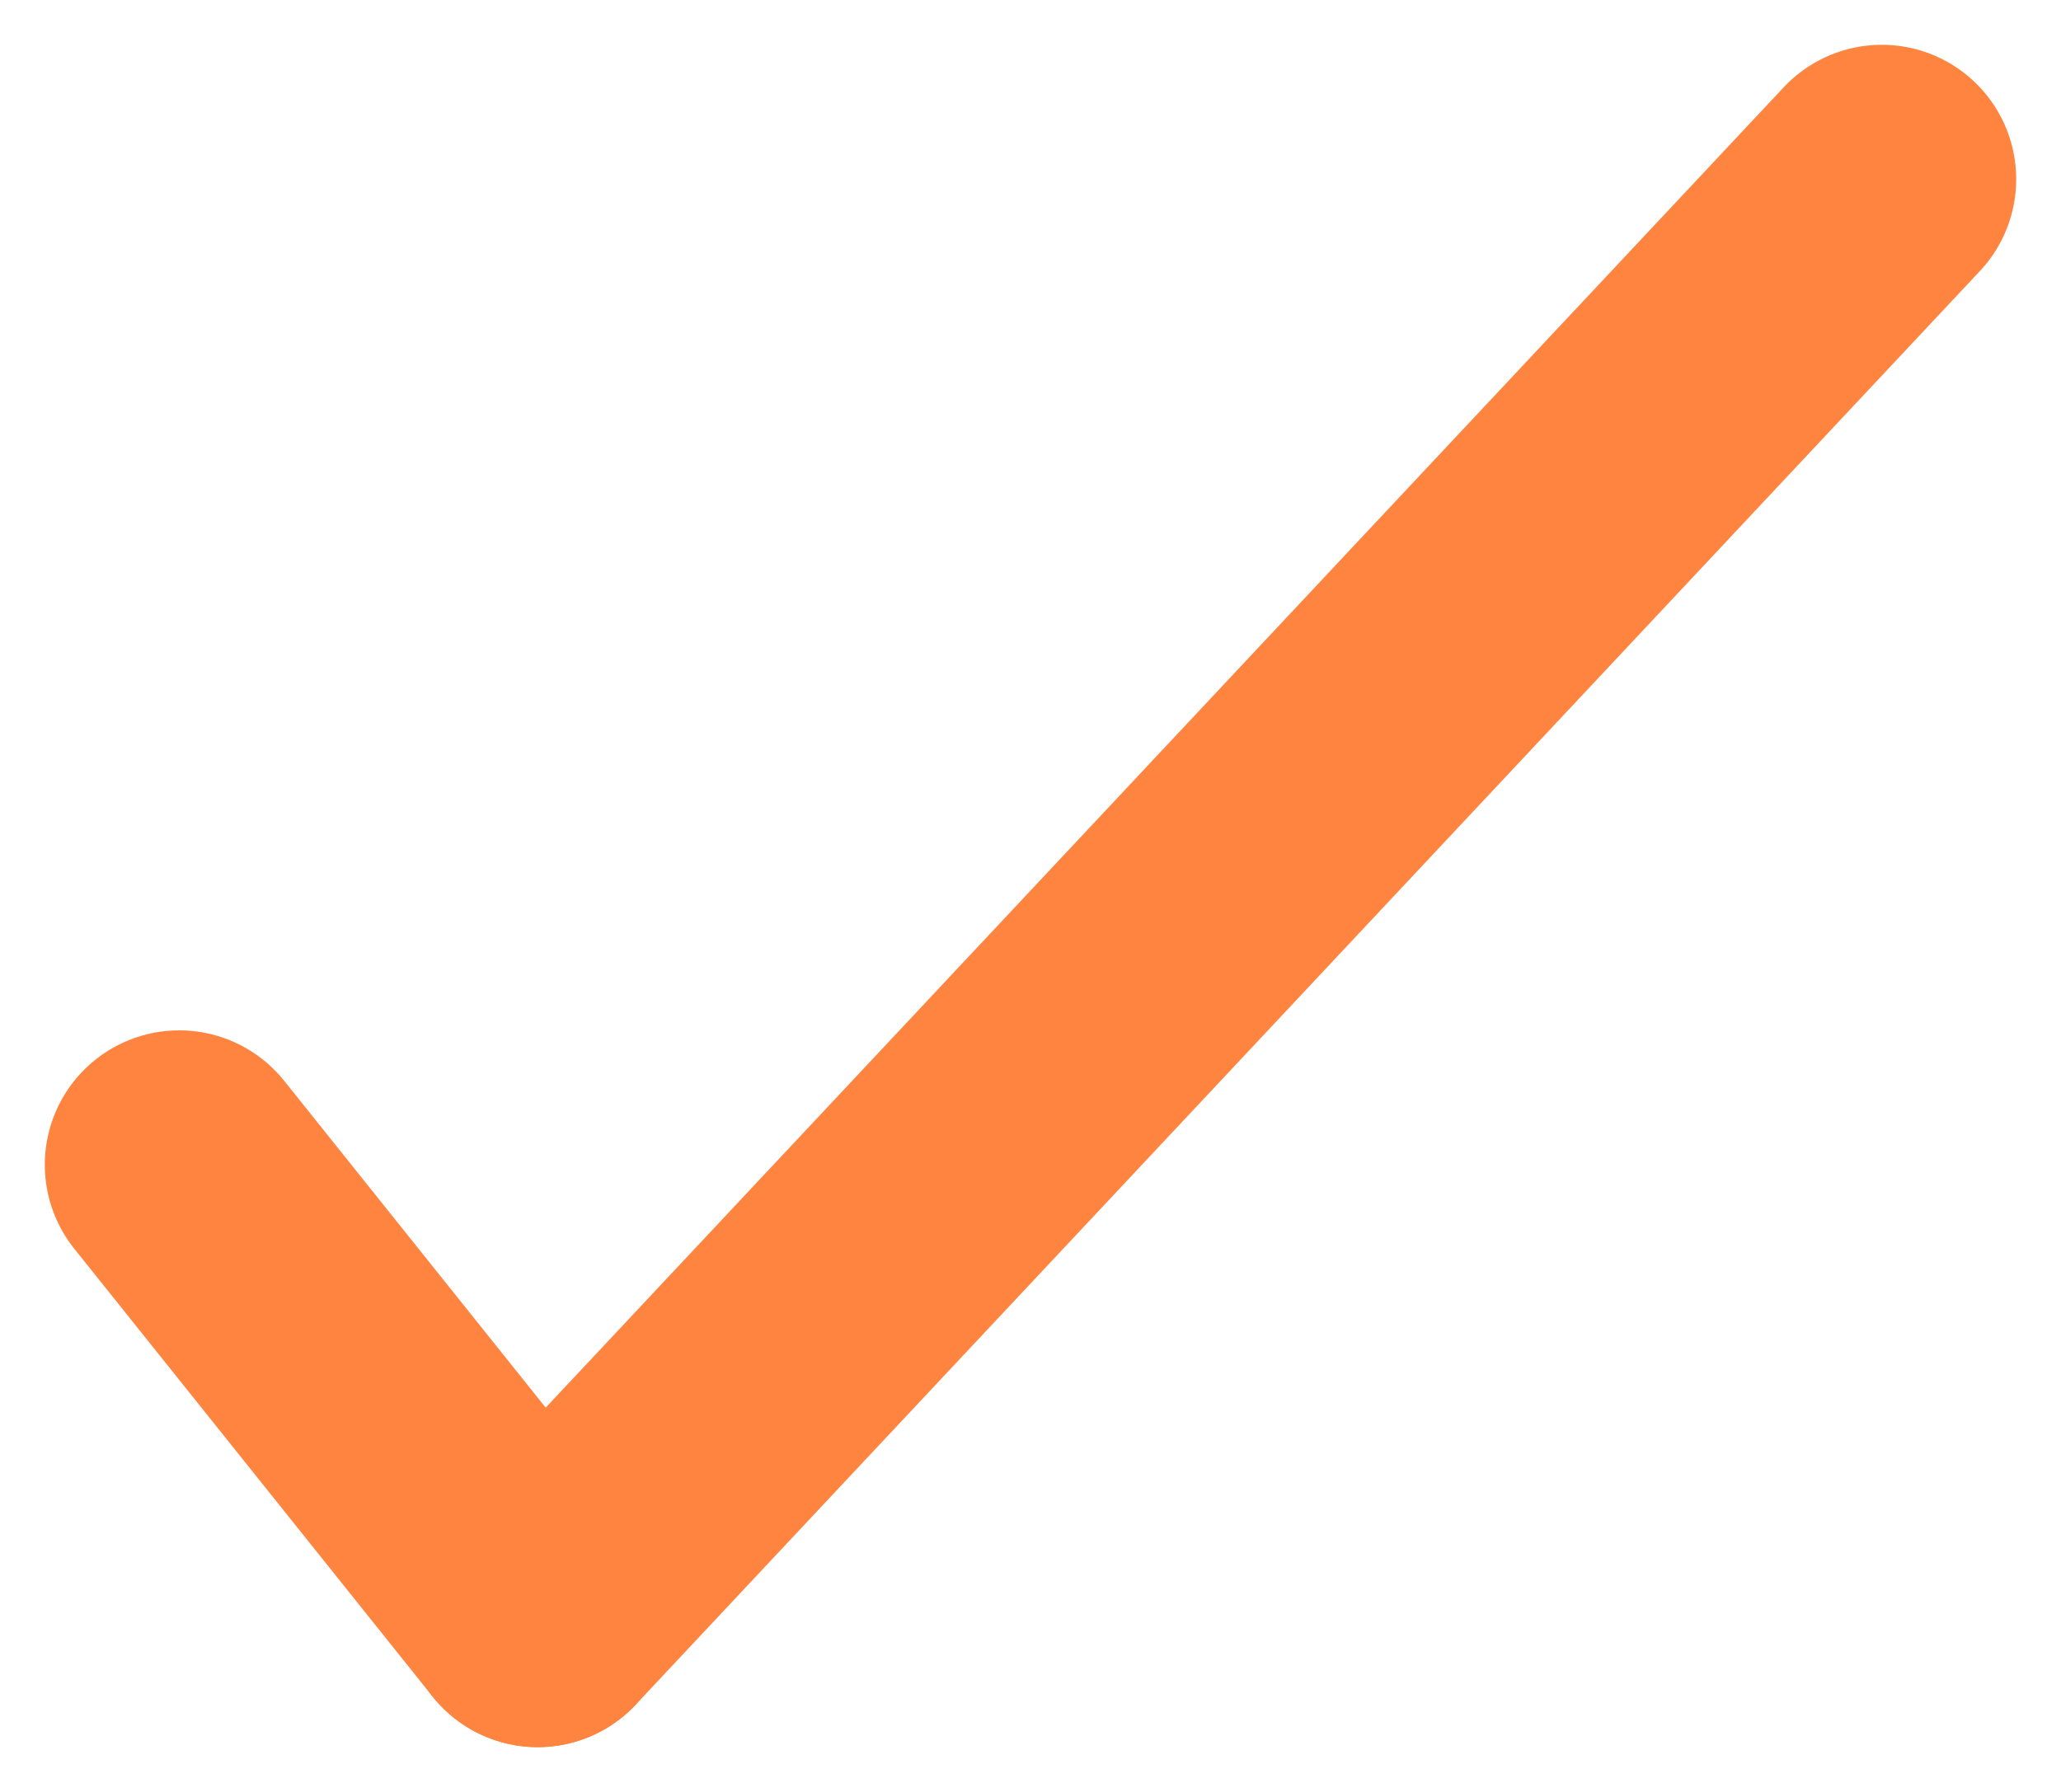 <svg width="23" height="20" viewBox="0 0 23 20" fill="none" xmlns="http://www.w3.org/2000/svg">
<path d="M2 13L6 18" stroke="#FF843F" stroke-width="3" stroke-linecap="round"/>
<path d="M6 18L21 2" stroke="#FF843F" stroke-width="3" stroke-linecap="round"/>
</svg>
